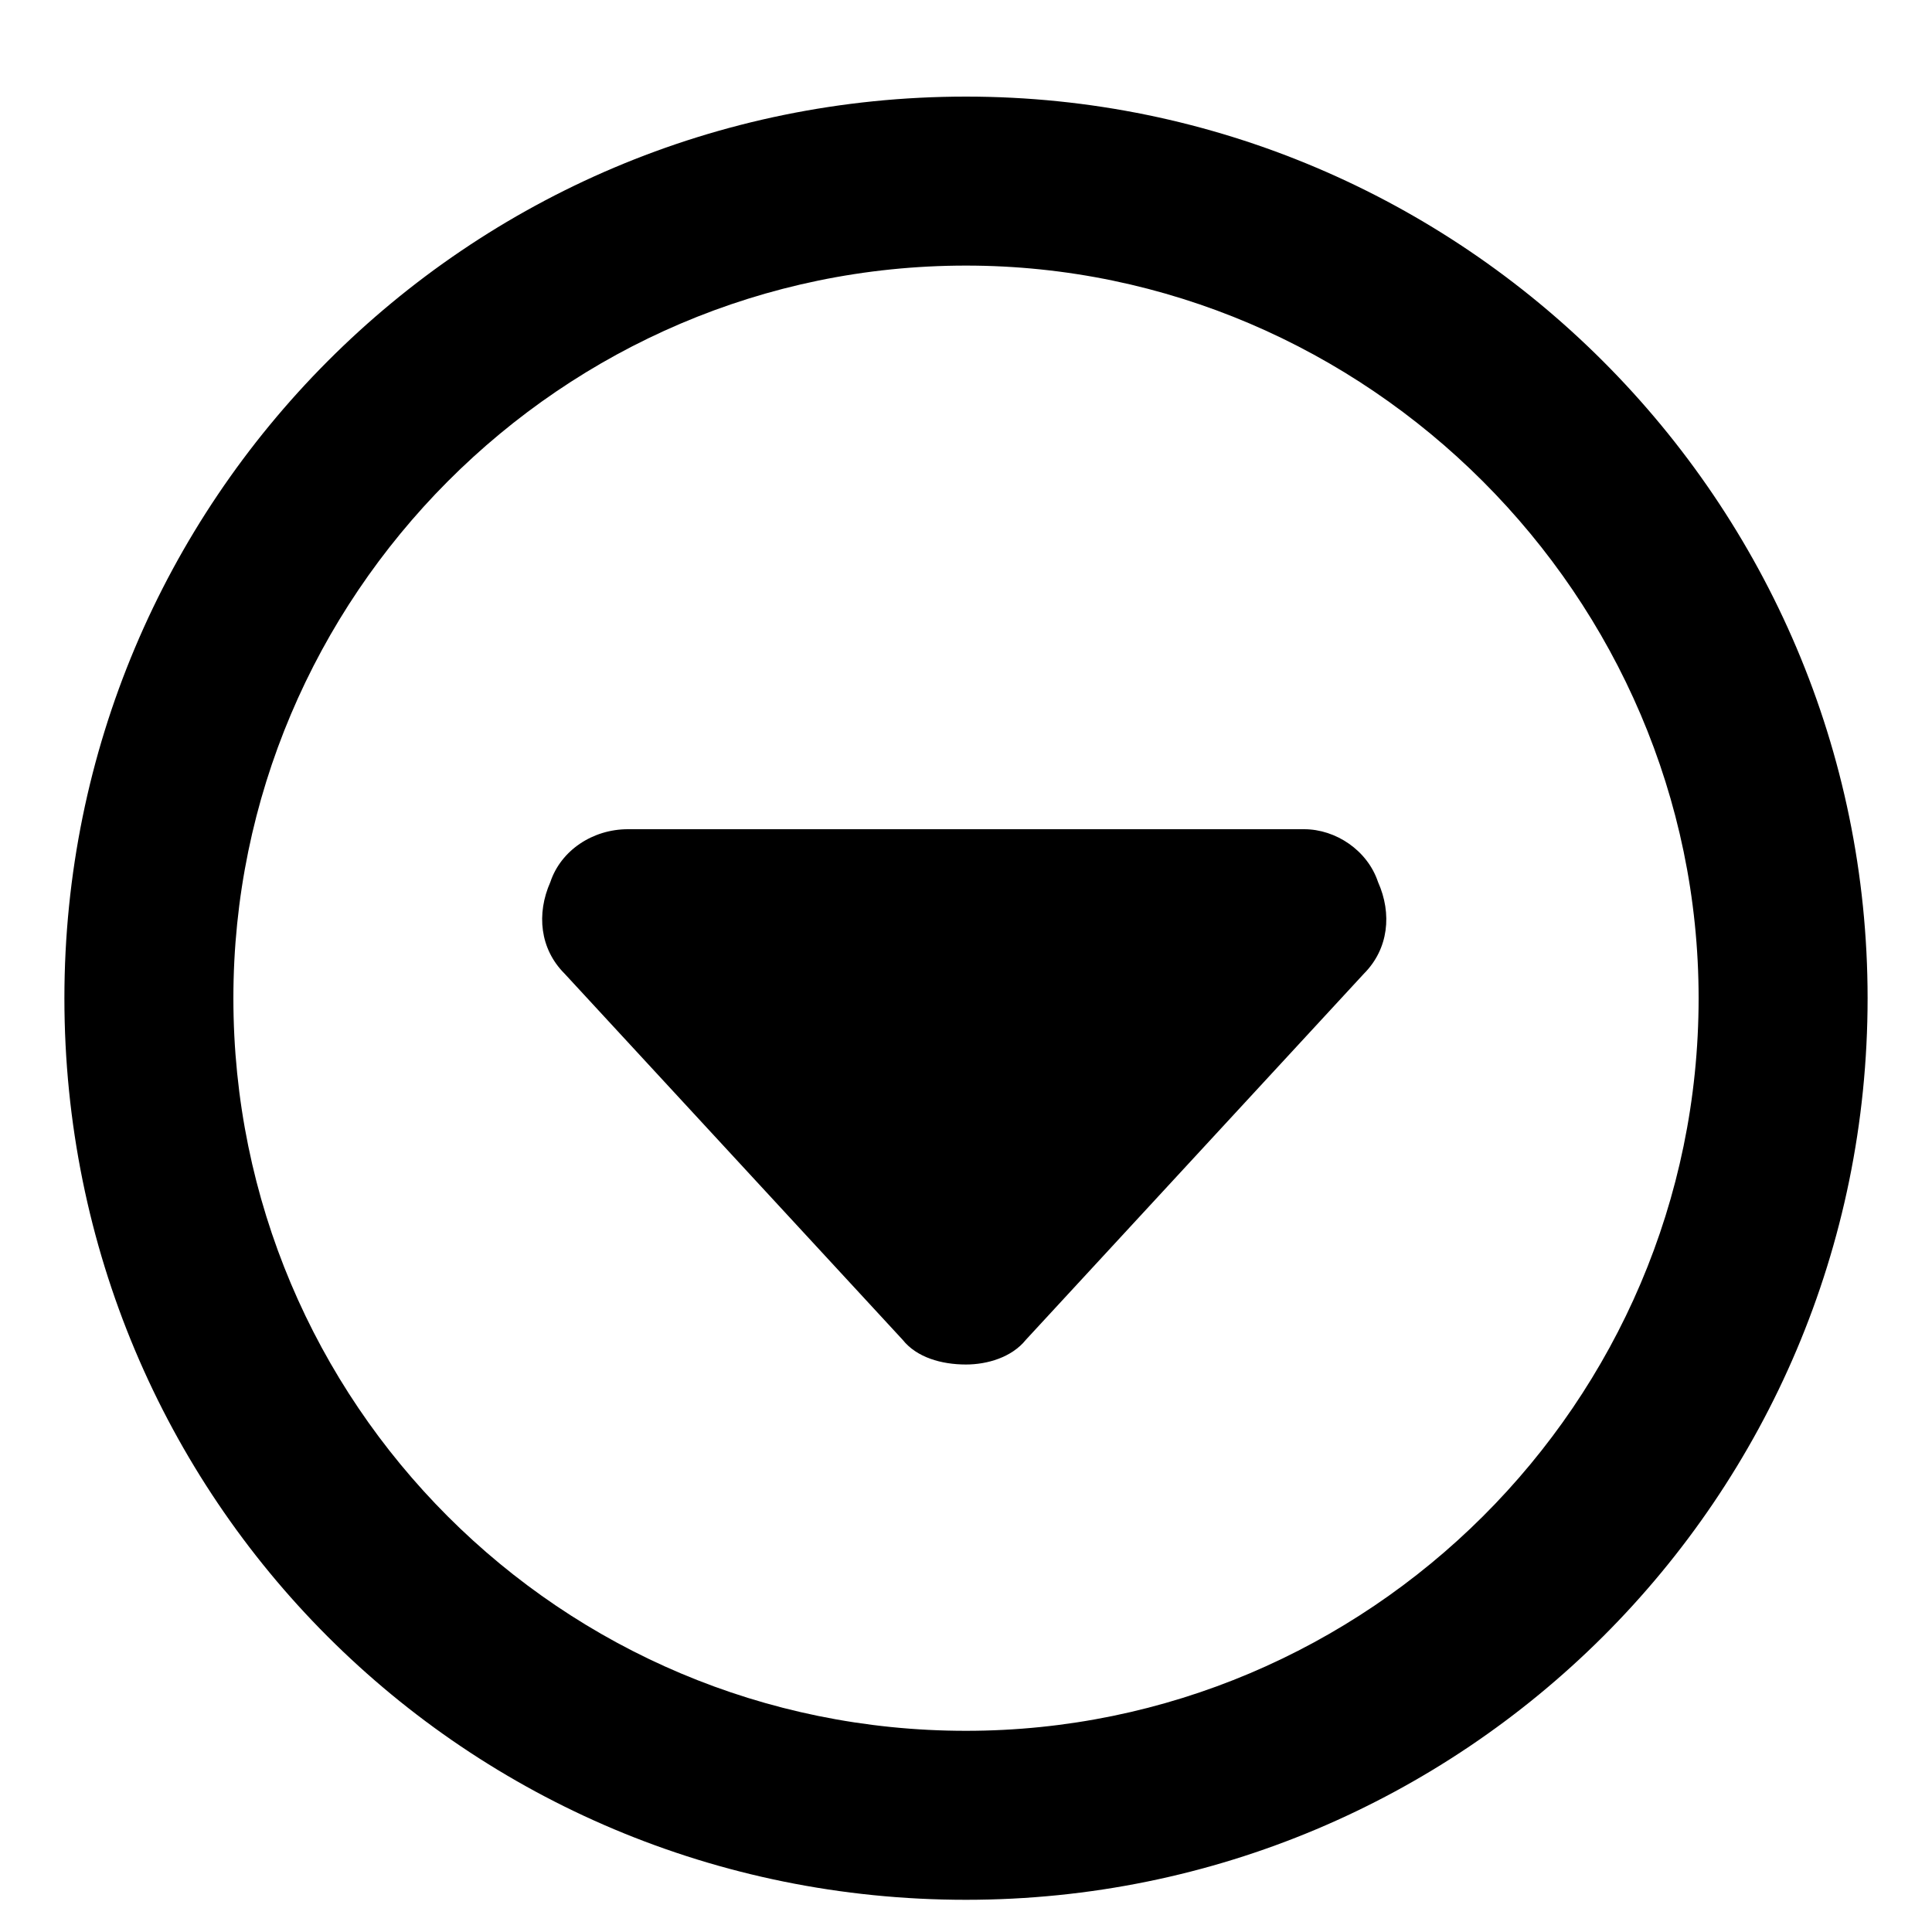 <svg xmlns="http://www.w3.org/2000/svg" xmlns:xlink="http://www.w3.org/1999/xlink" width="16" height="16" class="yc-icon" fill="currentColor" stroke="none" aria-hidden="true"><svg viewBox="0 0 14 15" xmlns="http://www.w3.org/2000/svg"><path d="M9.625 6.438H4.375C4.102 6.438 3.855 6.602 3.773 6.848C3.664 7.094 3.691 7.367 3.883 7.559L6.508 10.402C6.617 10.539 6.809 10.594 7 10.594C7.164 10.594 7.355 10.539 7.465 10.402L10.09 7.559C10.281 7.367 10.309 7.094 10.199 6.848C10.117 6.602 9.871 6.438 9.625 6.438ZM7 0.75C3.117 0.75 0 3.895 0 7.75C0 11.633 3.117 14.75 7 14.75C10.855 14.75 14 11.633 14 7.75C14 3.895 10.855 0.75 7 0.75ZM7 13.438C3.855 13.438 1.312 10.895 1.312 7.75C1.312 4.633 3.855 2.062 7 2.062C10.117 2.062 12.688 4.633 12.688 7.75C12.688 10.895 10.117 13.438 7 13.438Z"></path></svg></svg>